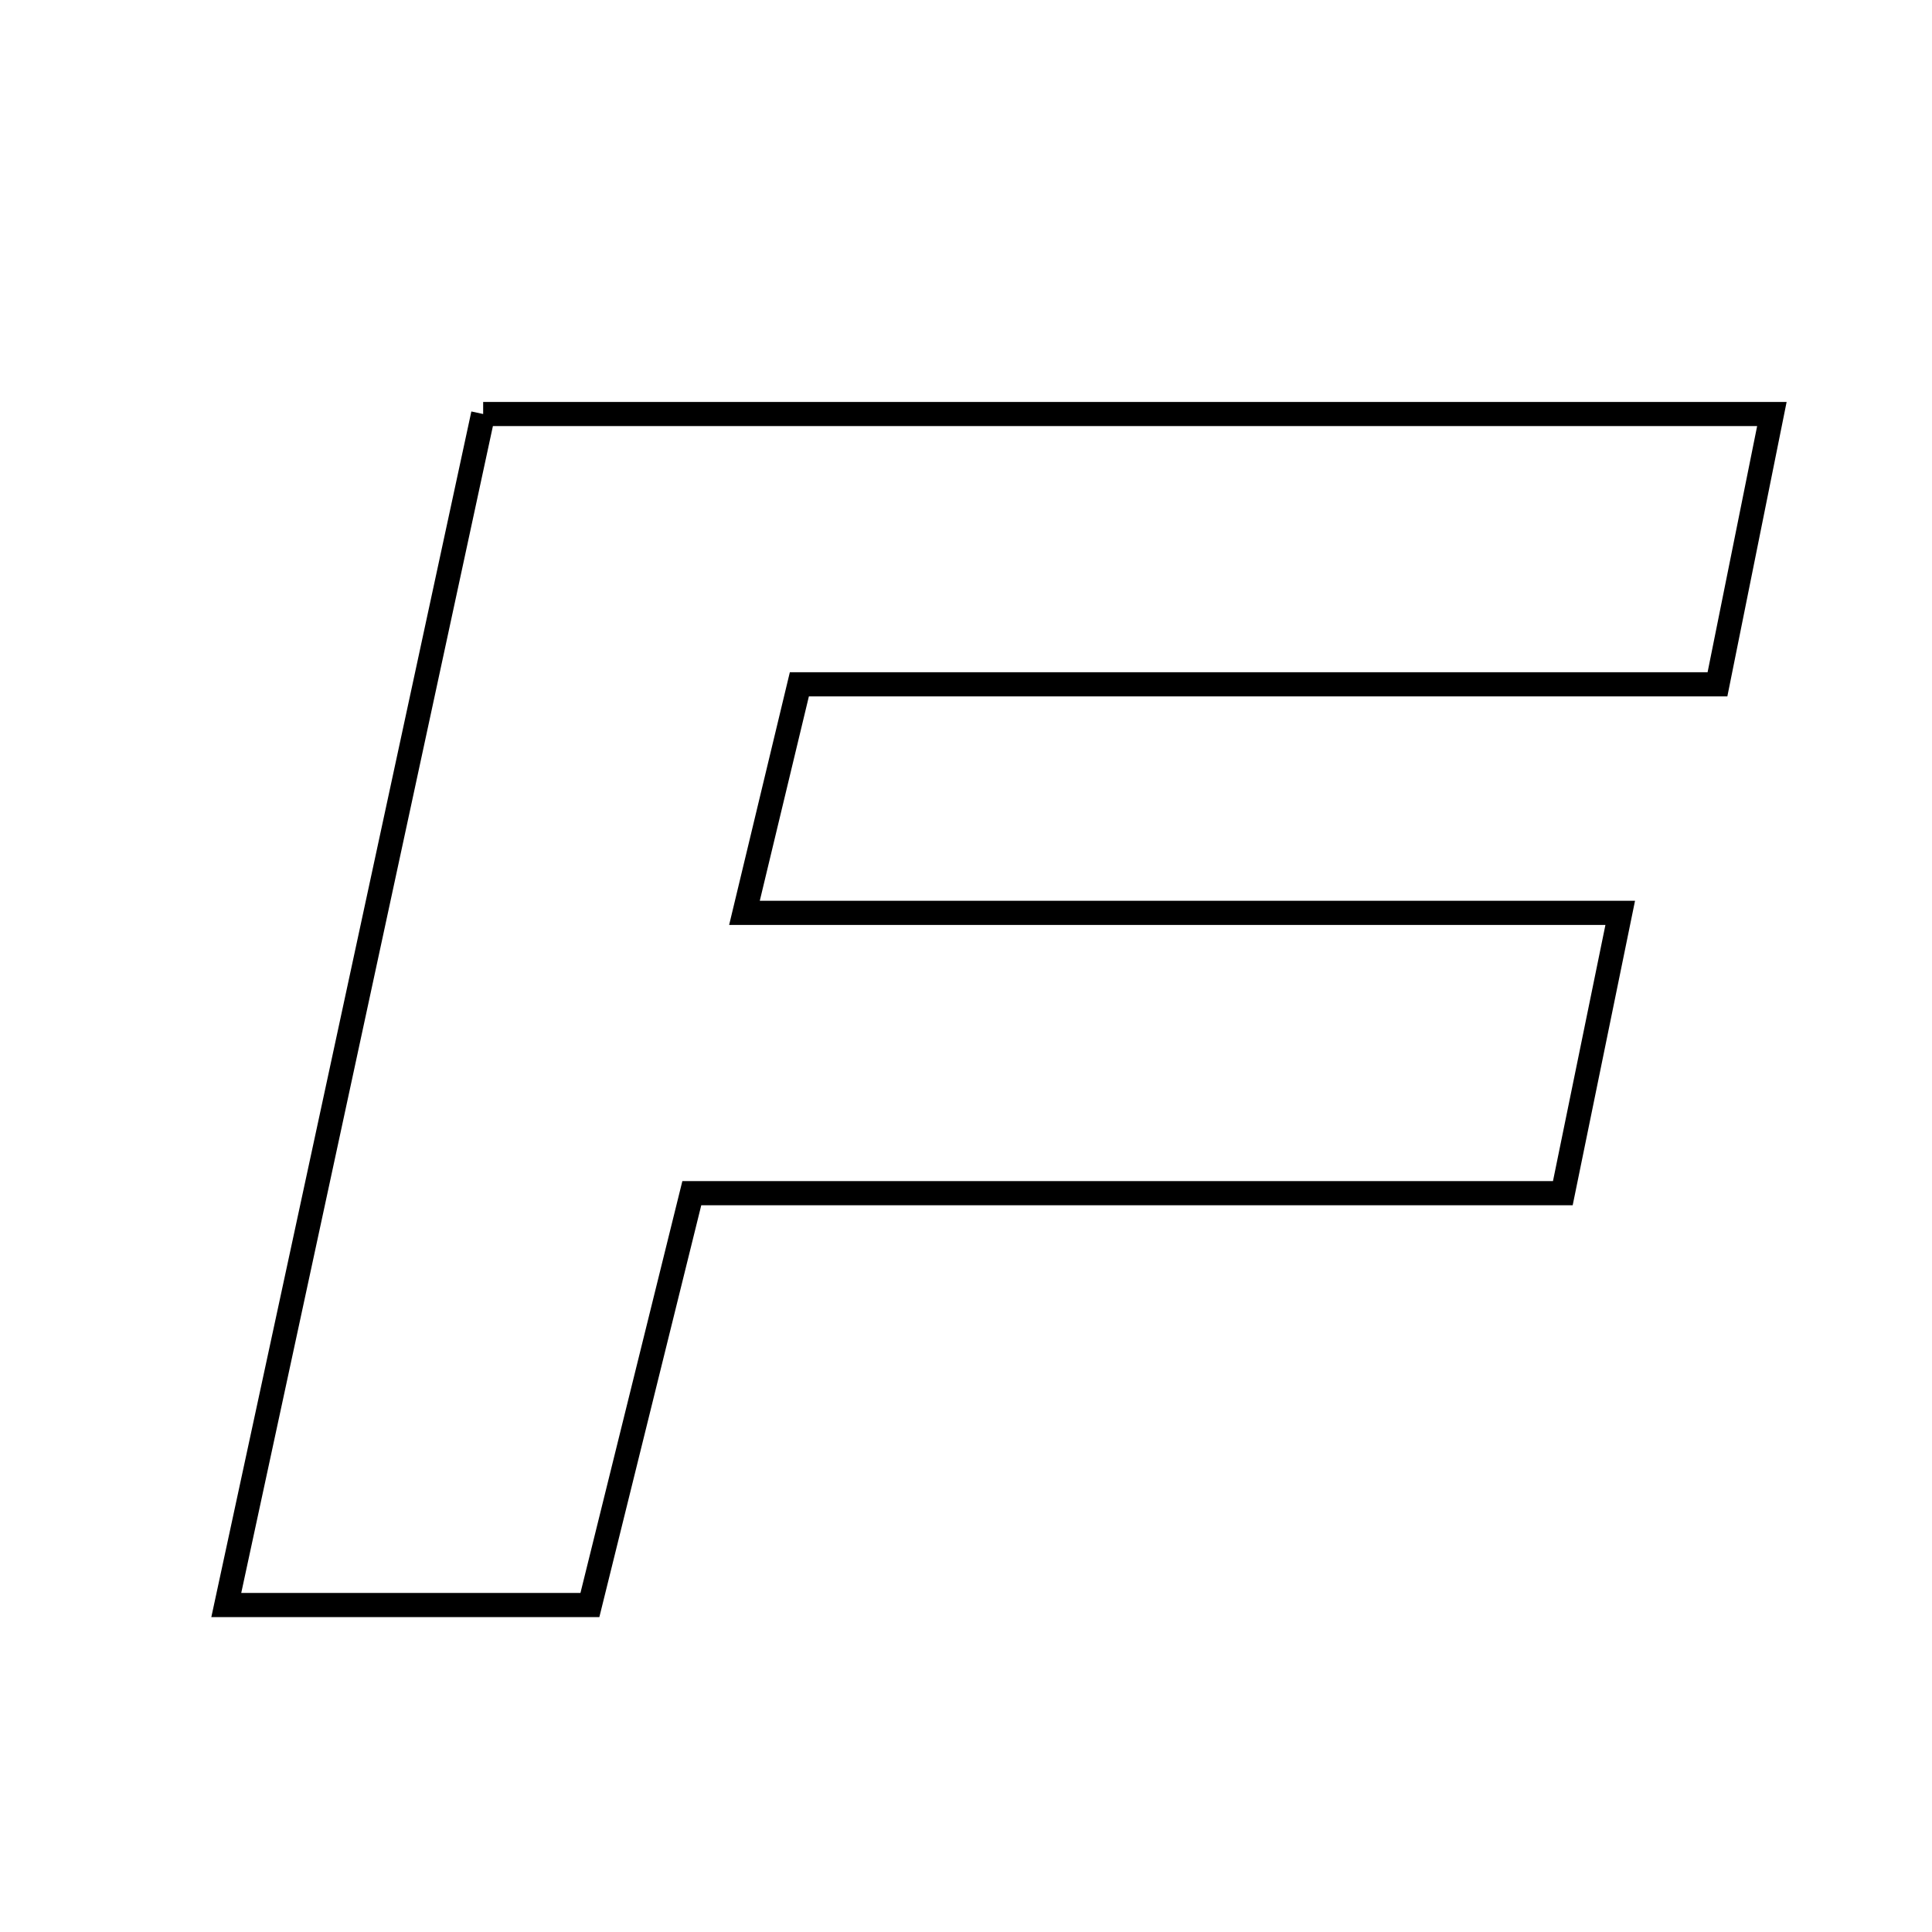 <svg xmlns="http://www.w3.org/2000/svg" viewBox="0.0 0.0 24.0 24.0" height="200px" width="200px"><path fill="none" stroke="black" stroke-width=".3" stroke-opacity="1.0"  filling="0" d="M6.002 5.143 C11.364 5.143 16.572 5.143 22.011 5.143 C21.785 6.266 21.584 7.265 21.335 8.501 C17.528 8.501 13.77 8.501 9.93 8.501 C9.689 9.507 9.5 10.294 9.248 11.34 C12.88 11.34 16.391 11.34 20.127 11.34 C19.866 12.612 19.662 13.609 19.414 14.822 C15.777 14.822 12.245 14.822 8.594 14.822 C8.149 16.62 7.754 18.216 7.328 19.938 C5.933 19.938 4.528 19.938 2.811 19.938 C3.895 14.912 4.944 10.048 6.002 5.143"></path></svg>